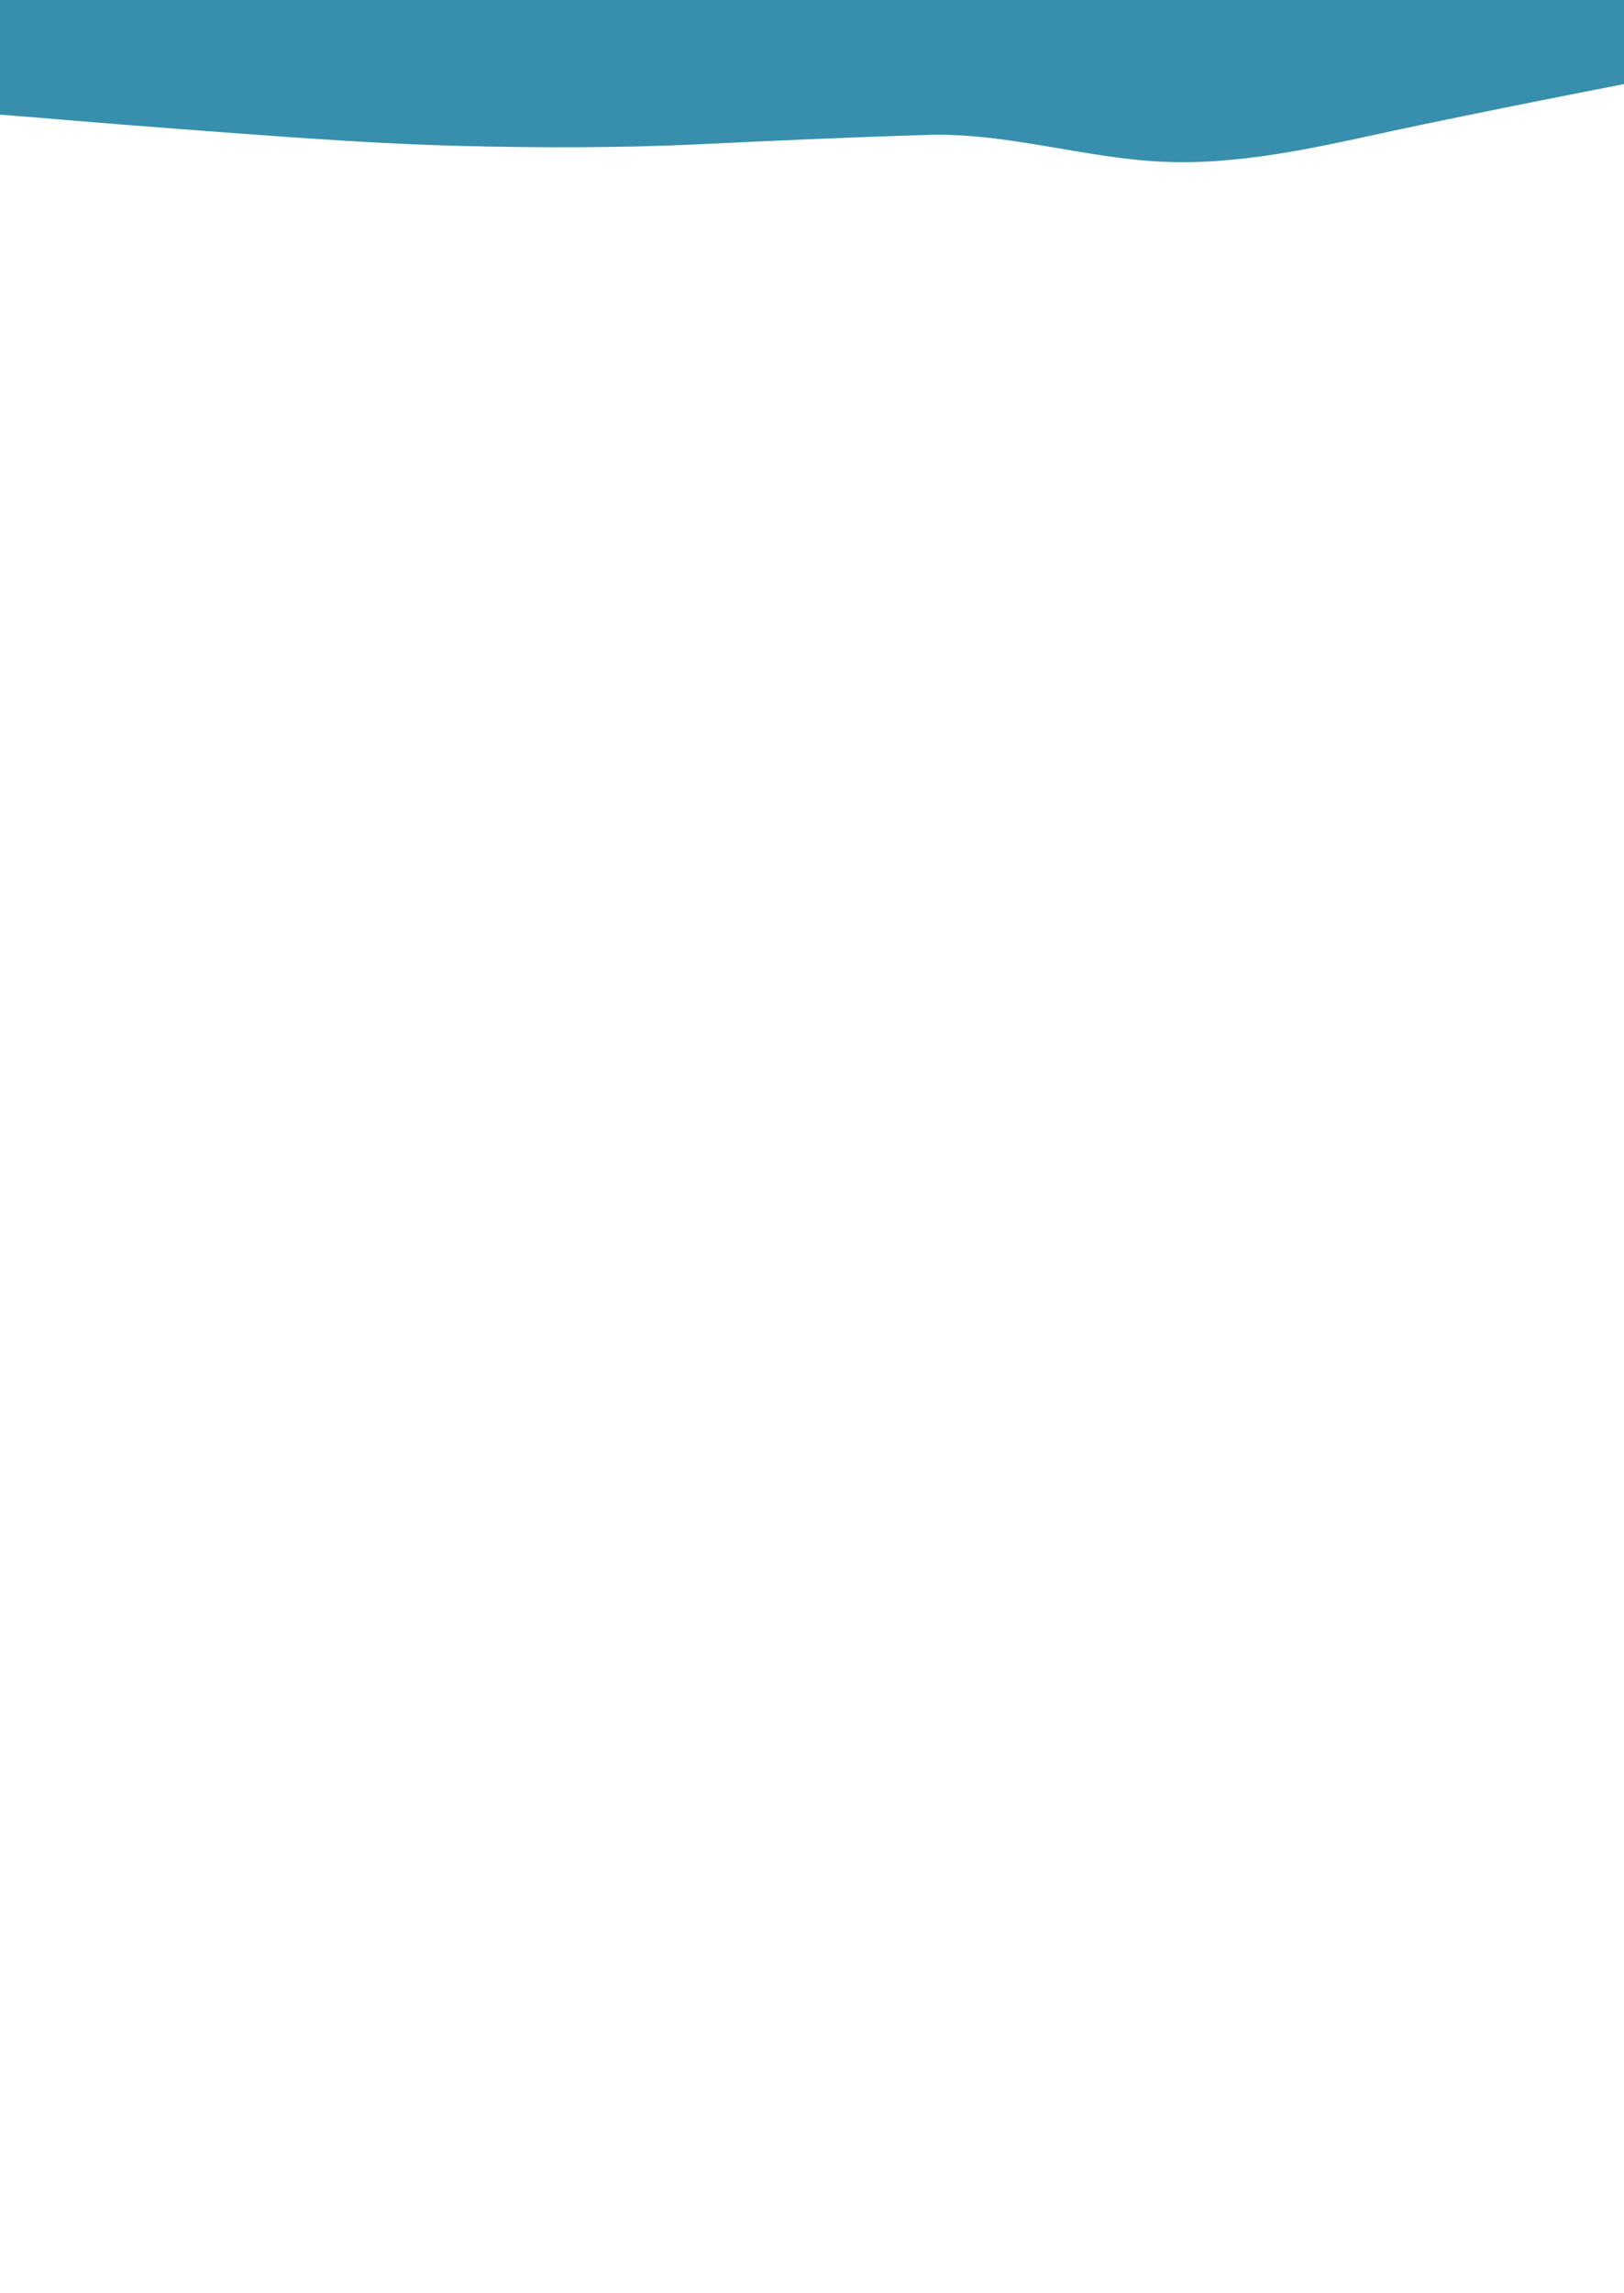 <svg xmlns="http://www.w3.org/2000/svg" xmlns:xlink="http://www.w3.org/1999/xlink" id="visual" viewBox="0 0 425 600" width="425" height="600" version="1.1">
    <path d="M0 30L10.2 30.8C20.3 31.7 40.7 33.3 60.8 34.8C81 36.3 101 37.7 121.2 38.2C141.3 38.7 161.7 38.7 182 37.8C202.3 36.8 222.7 35.9 243 35.3C263.3 34.7 283.7 41.3 303.8 42.3C324 43.3 344 38.7 364.2 34.3C384.3 30 404.7 26 414.8 24L425 22L425 0L414.8 0C404.7 0 384.3 0 364.2 0C344 0 324 0 303.8 0C283.7 0 263.3 0 243 0C222.7 0 202.3 0 182 0C161.7 0 141.3 0 121.2 0C101 0 81 0 60.8 0C40.7 0 20.3 0 10.2 0L0 0Z" fill="#378FAD" stroke-linecap="round" stroke-linejoin="miter"/>
</svg>